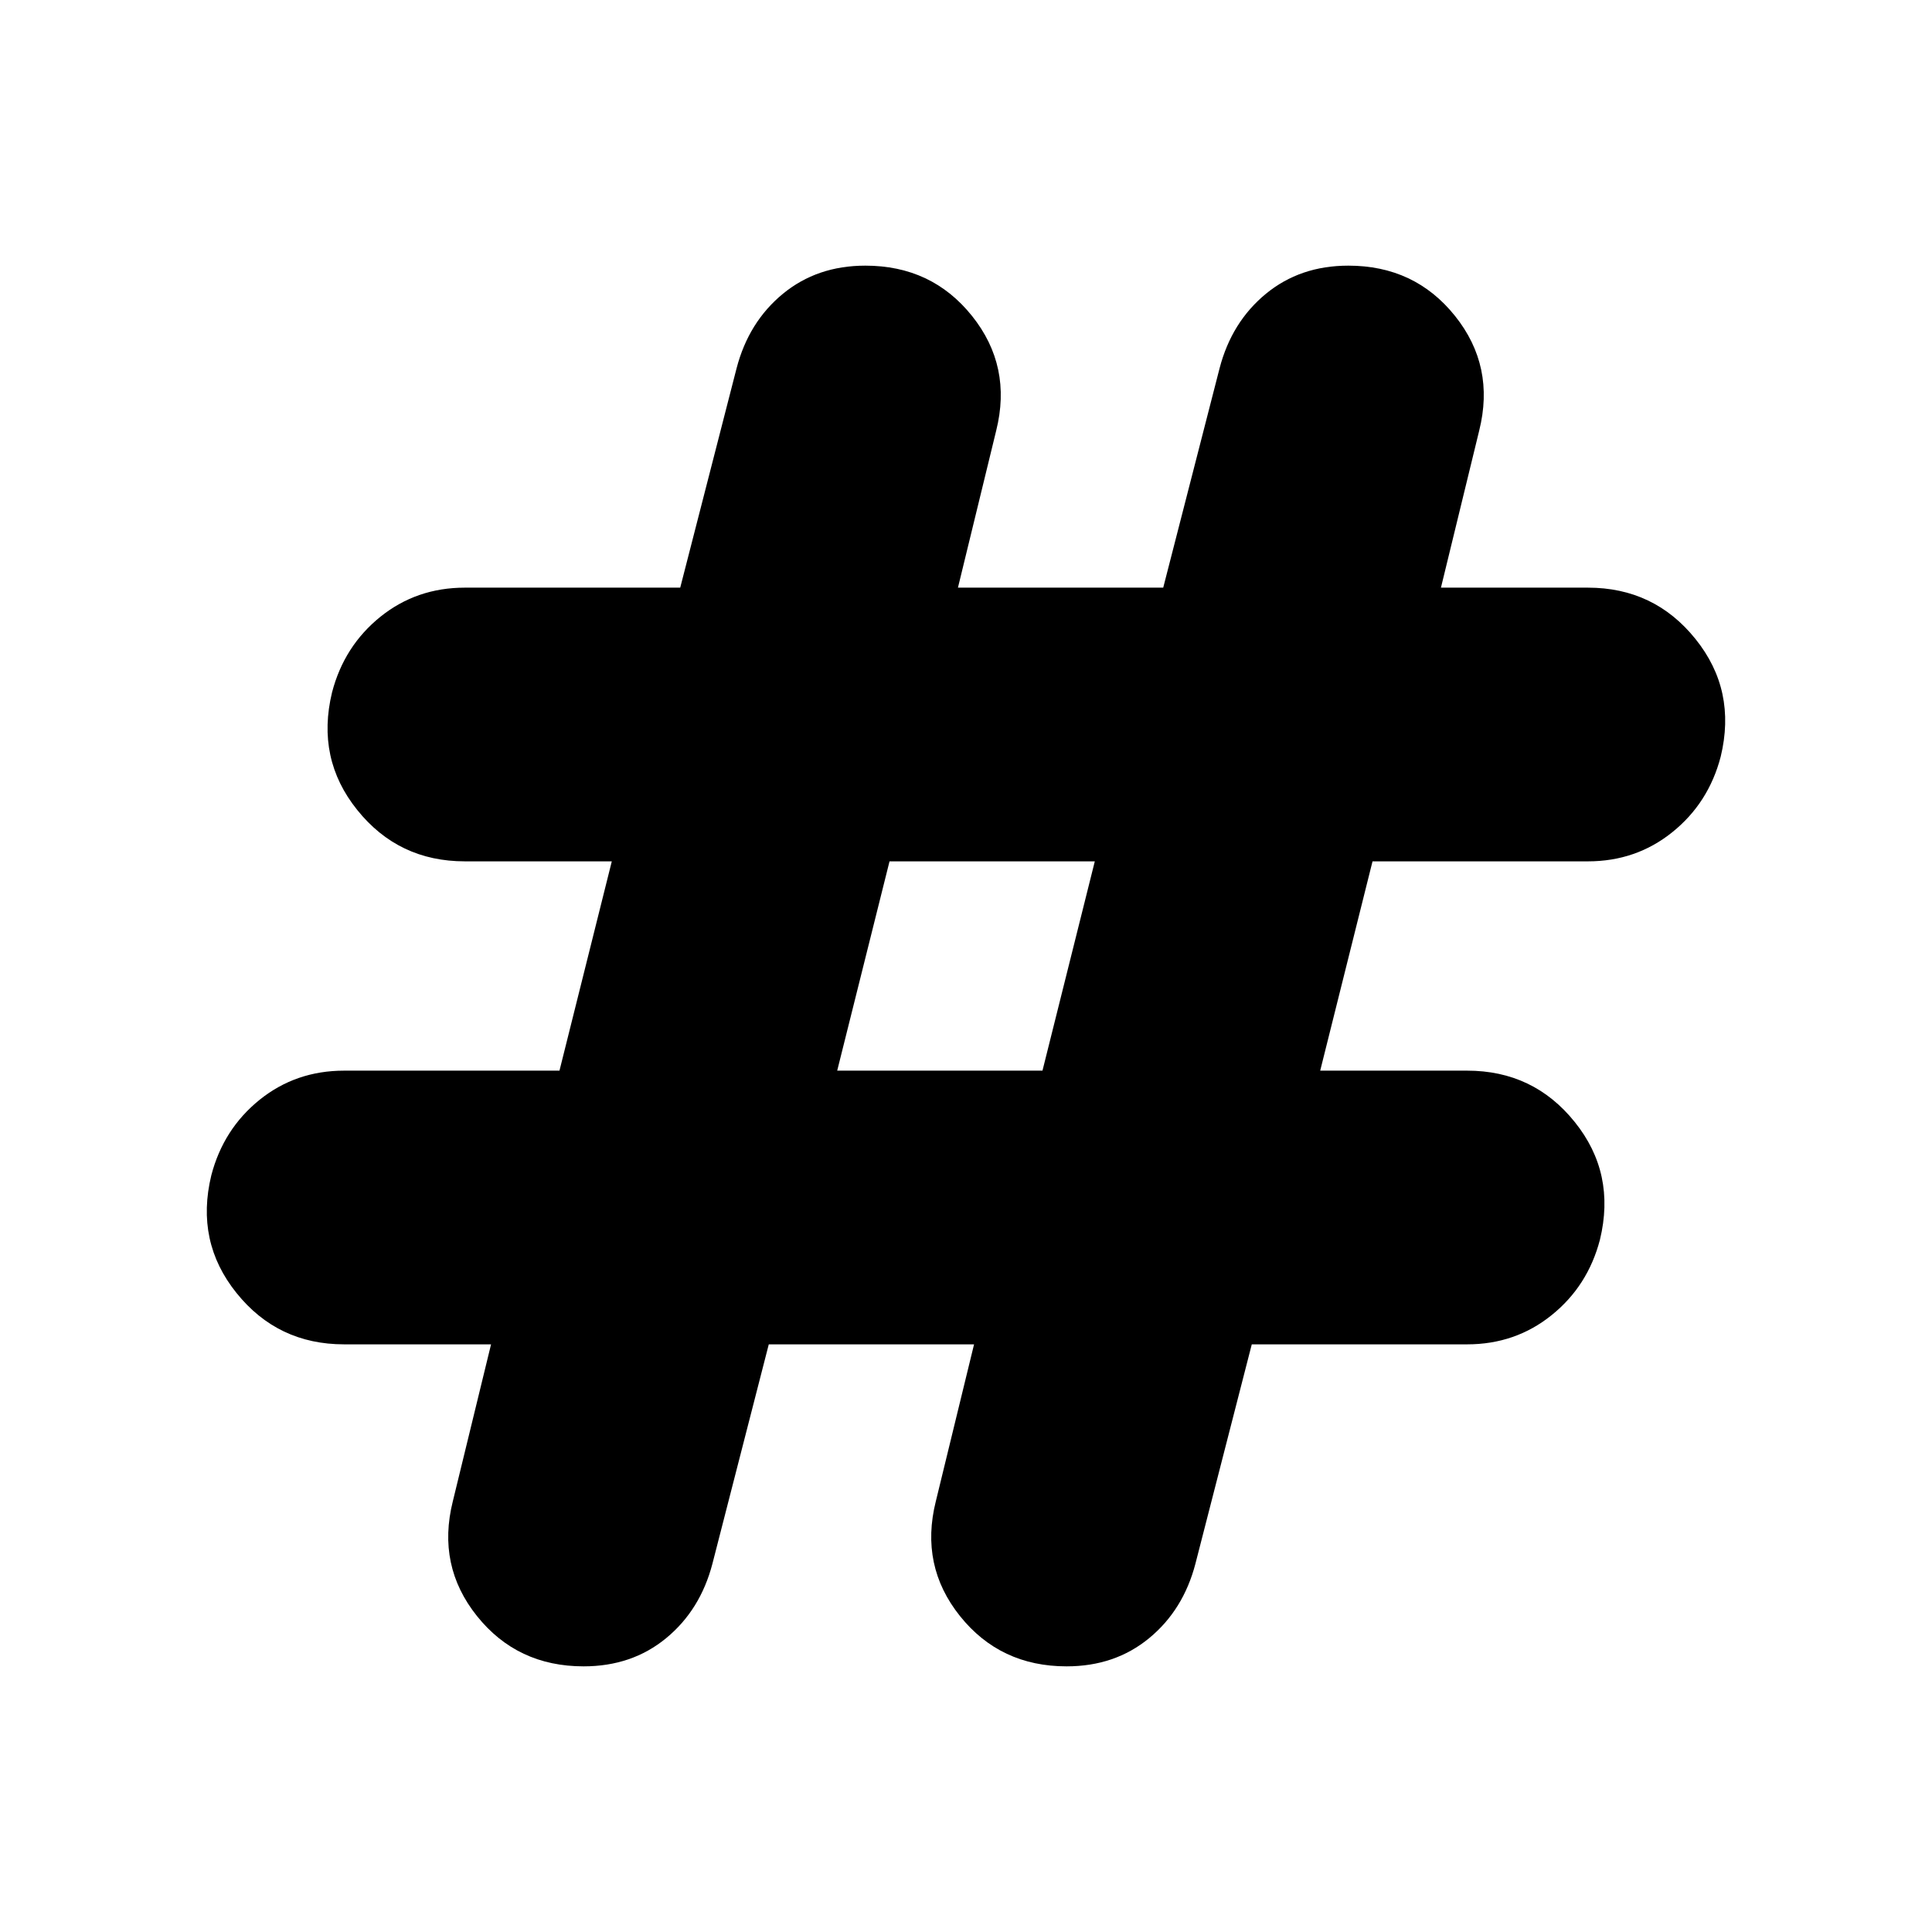 <svg xmlns="http://www.w3.org/2000/svg" height="24" width="24"><path d="m9.55 16.7-.7 2.725q-.15.575-.575.925-.425.35-1.025.35-.825 0-1.325-.625t-.3-1.425L6.1 16.7H4.275q-.825 0-1.337-.638-.513-.637-.313-1.462.15-.575.6-.938.45-.362 1.05-.362H6.95l.65-2.6H5.775q-.825 0-1.337-.638-.513-.637-.313-1.462.15-.575.6-.938.45-.362 1.05-.362H8.45l.7-2.725Q9.3 4 9.725 3.65q.425-.35 1.025-.35.825 0 1.325.625t.3 1.425L11.9 7.3h2.55l.7-2.725q.15-.575.575-.925.425-.35 1.025-.35.825 0 1.325.625t.3 1.425L17.9 7.3h1.825q.825 0 1.337.638.513.637.313 1.462-.15.575-.6.937-.45.363-1.05.363H17.05l-.65 2.6h1.825q.825 0 1.337.638.513.637.313 1.462-.15.575-.6.937-.45.363-1.05.363H15.55l-.7 2.725q-.15.575-.575.925-.425.35-1.025.35-.825 0-1.325-.625t-.3-1.425l.475-1.95Zm.85-3.4h2.55l.65-2.6h-2.55Z"/></svg>